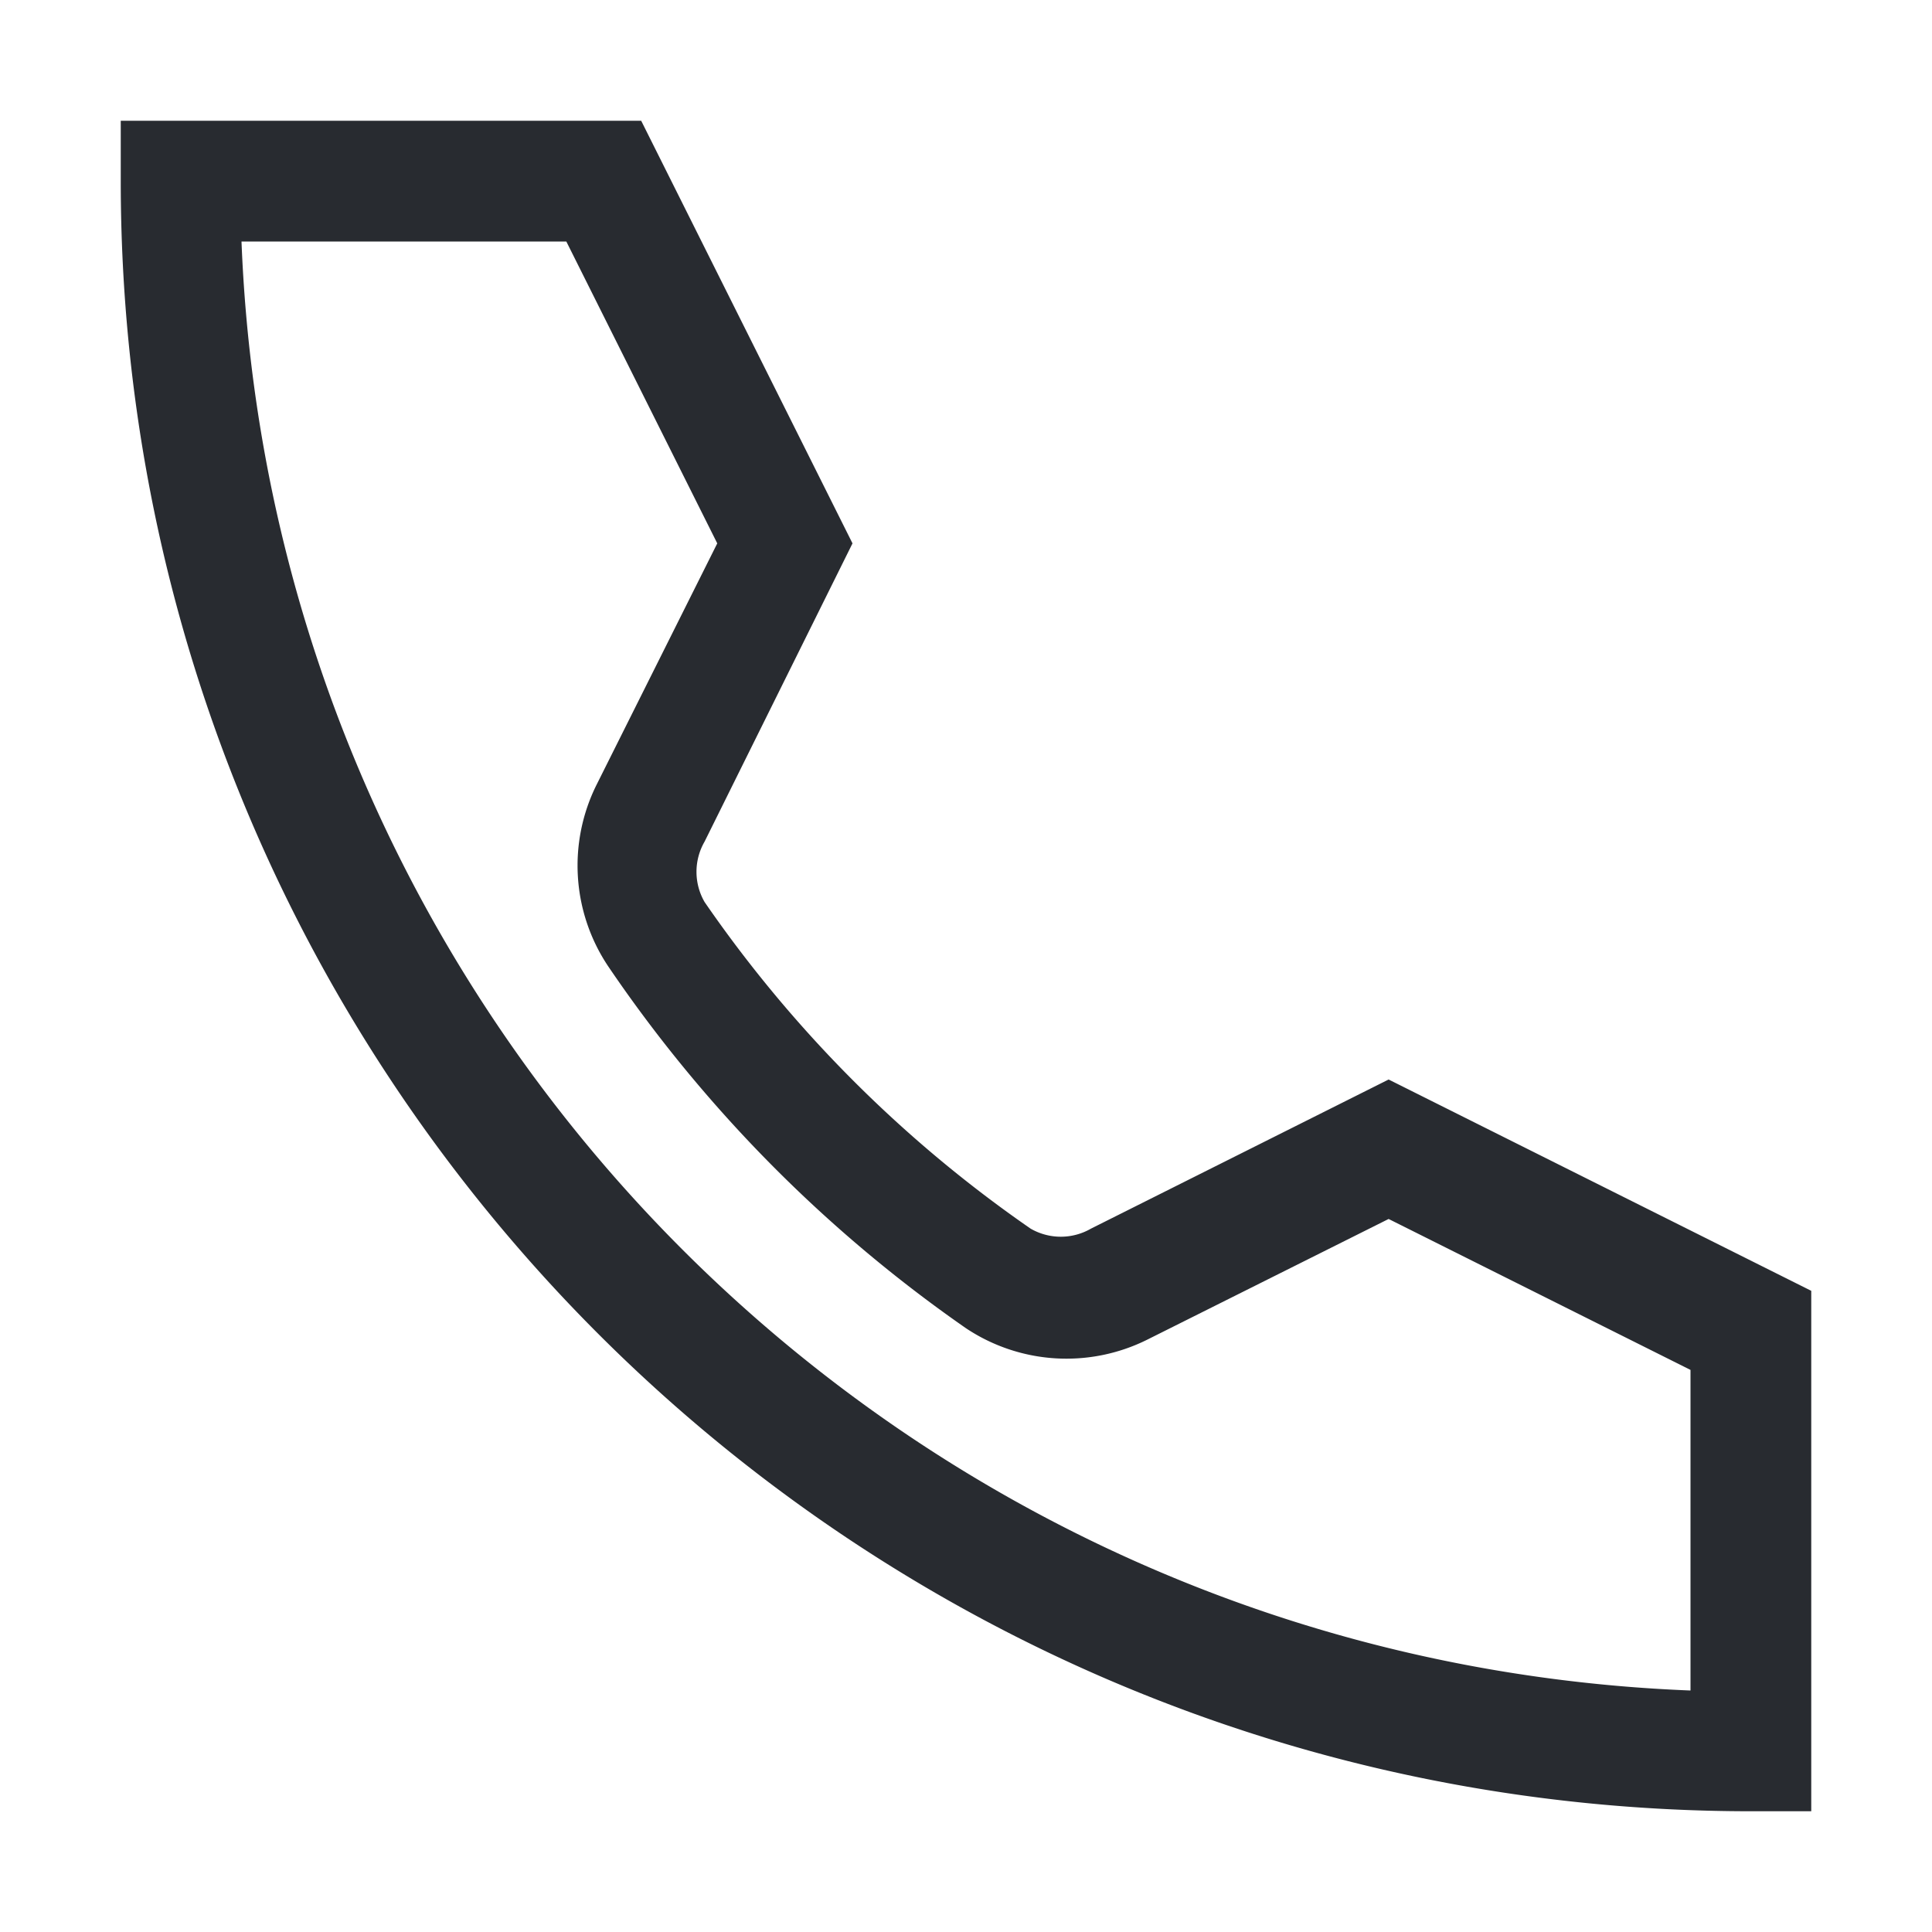 <svg xmlns="http://www.w3.org/2000/svg" width="32" height="32" viewBox="0 0 32 32">
    <path fill="#282b30" fill-rule="evenodd" d="M23 17.88l-4.93 2.47a1 1 0 0 1-1 0 21.2 21.2 0 0 1-5.4-5.41 1 1 0 0 1 0-1L14.12 9l-3.5-7H2v1c0 14.912 12.088 27 27 27h1v-8.62l-7-3.5zM28 28C14.963 27.488 4.512 17.037 4 4h5.38l2.5 5-2 4a3 3 0 0 0 .19 3A23.06 23.06 0 0 0 16 22a3 3 0 0 0 3 .19l4-2 5 2.5V28z"/>
</svg>
